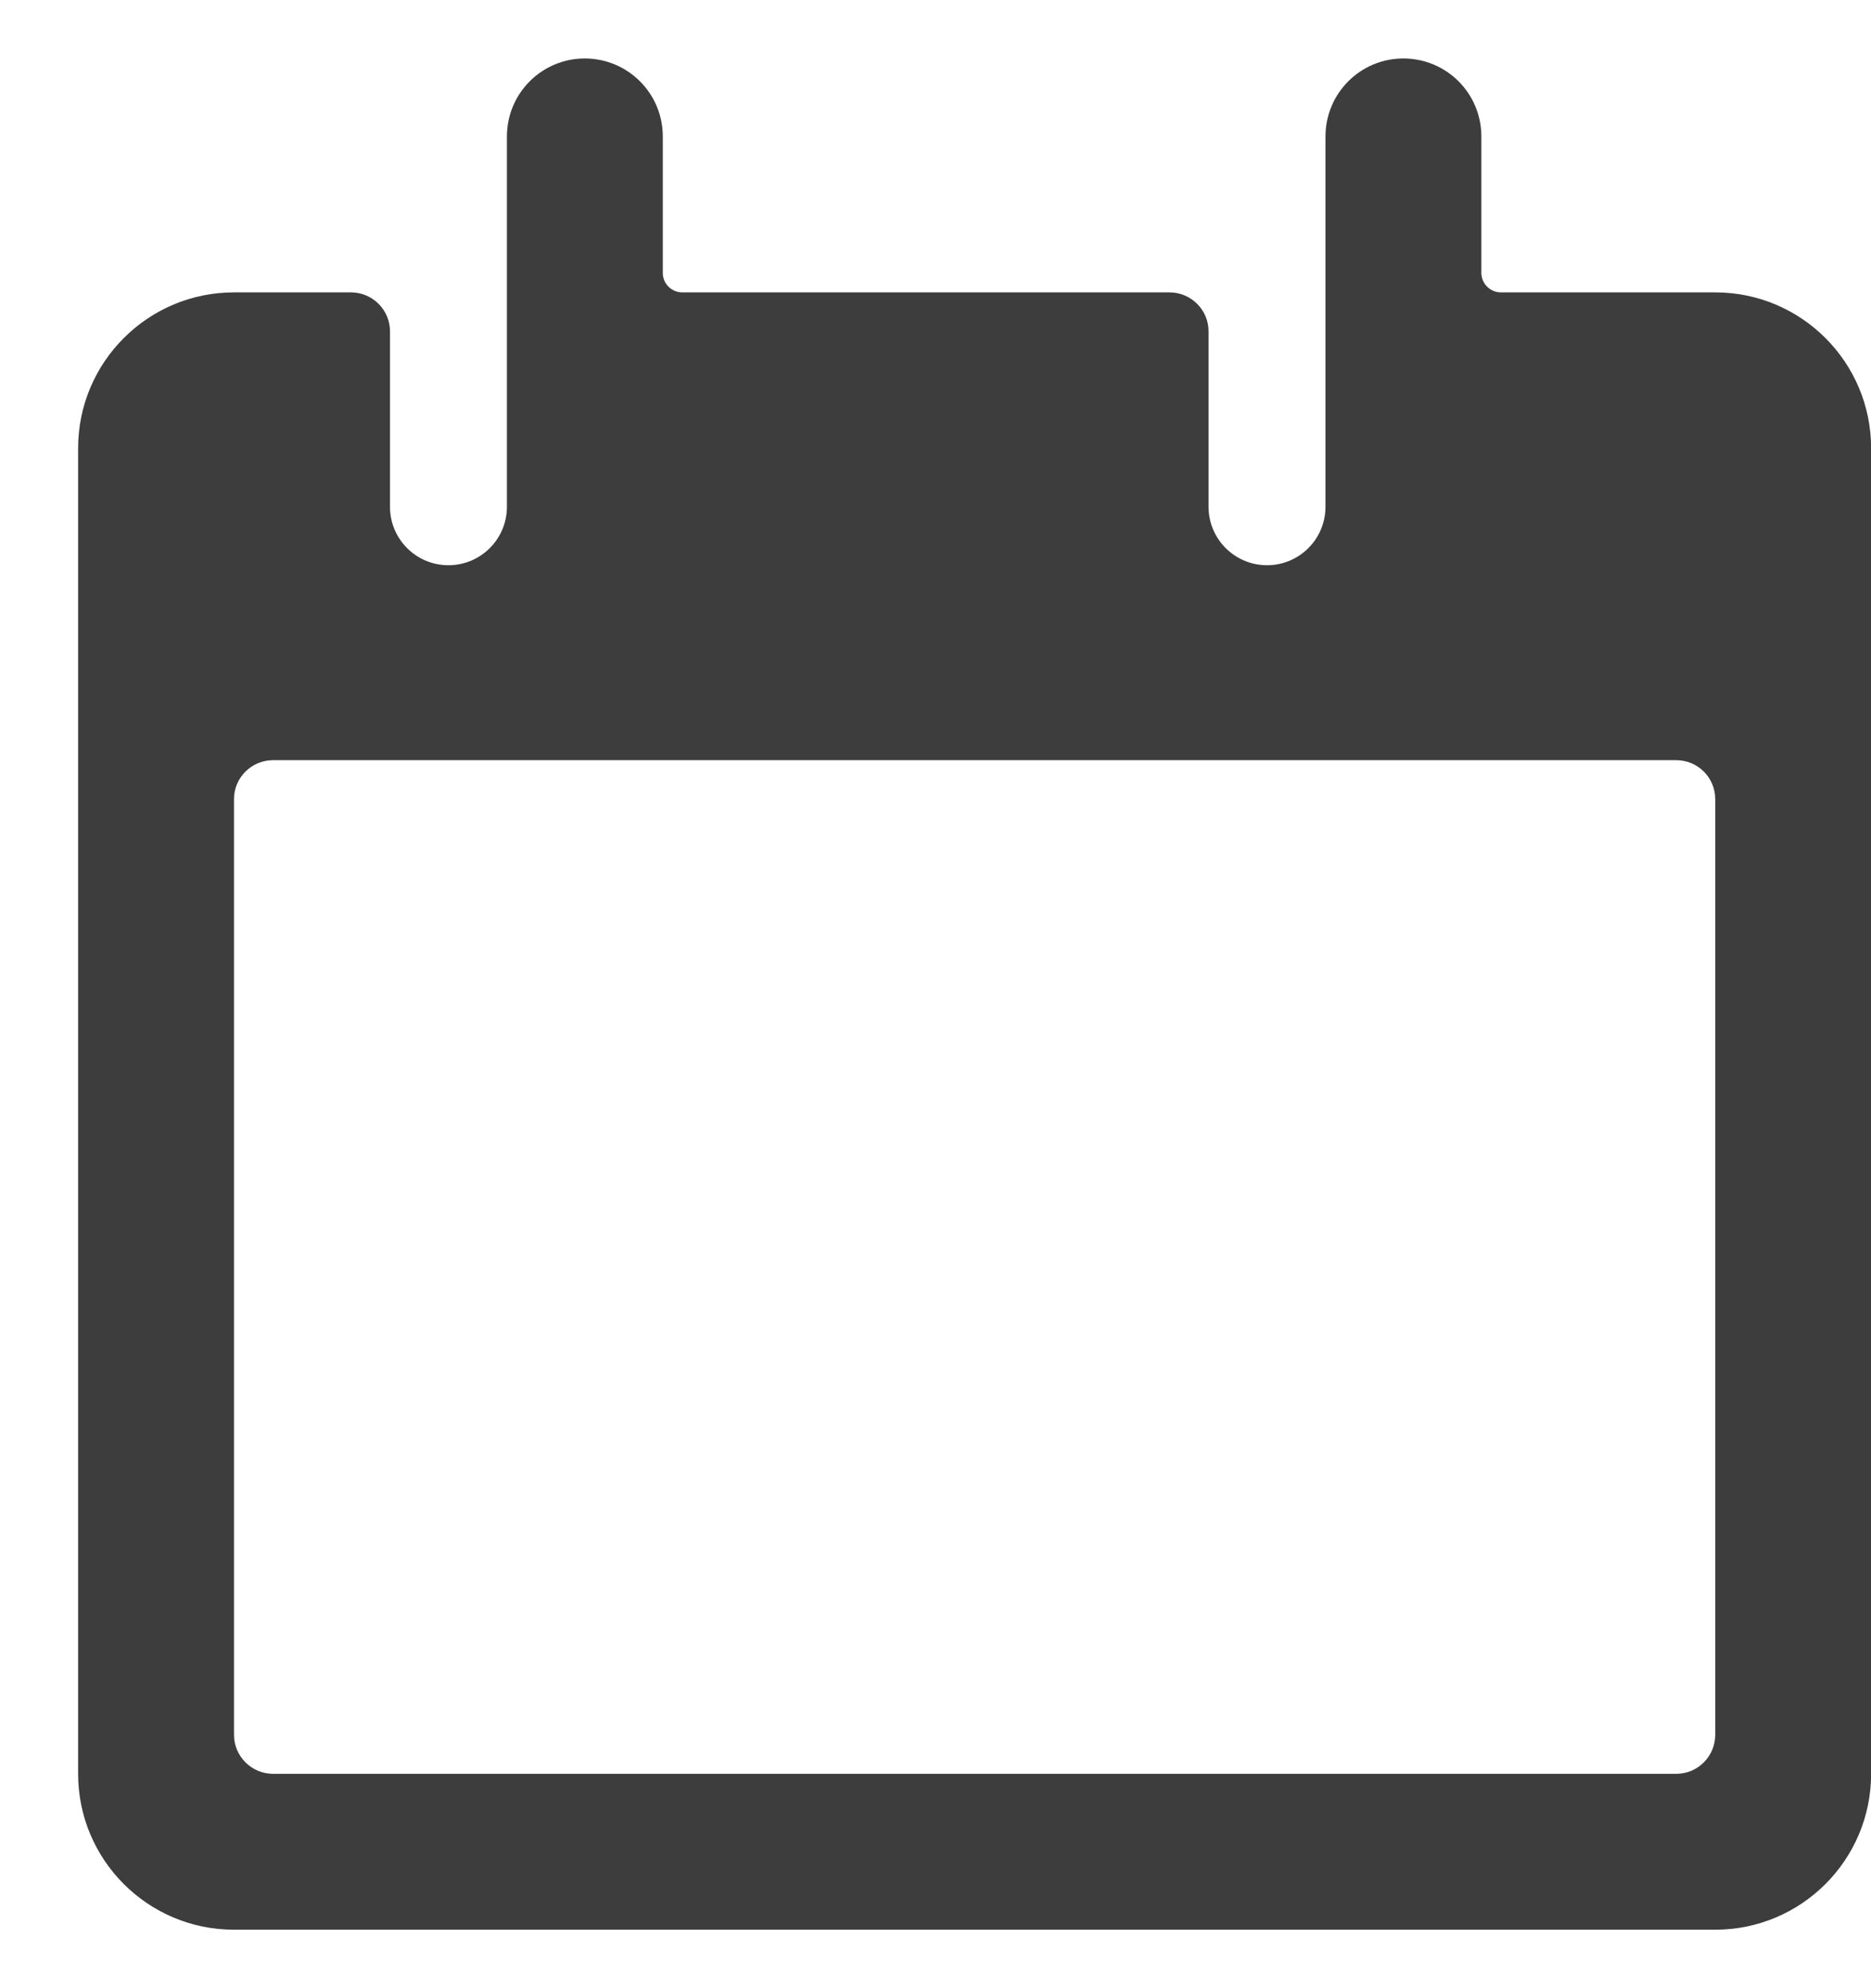 <svg width="16" height="17" viewBox="0 0 16 17" fill="none" xmlns="http://www.w3.org/2000/svg">
<path fill-rule="evenodd" clip-rule="evenodd" d="M12.835 2.5H14.668C15.404 2.5 16.001 3.097 16.001 3.833V15.167C16.001 15.903 15.404 16.5 14.668 16.5H2.001C1.265 16.5 0.668 15.903 0.668 15.167V3.833C0.668 3.097 1.265 2.5 2.001 2.5H3.001C3.185 2.5 3.335 2.649 3.335 2.833V4.333C3.335 4.609 3.558 4.833 3.835 4.833C4.111 4.833 4.335 4.609 4.335 4.333V1.167C4.335 0.798 4.633 0.5 5.001 0.5C5.369 0.5 5.668 0.798 5.668 1.167V2.334C5.668 2.426 5.743 2.5 5.835 2.5H10.001C10.185 2.5 10.335 2.649 10.335 2.833V4.333C10.335 4.609 10.559 4.833 10.835 4.833C11.111 4.833 11.335 4.609 11.335 4.333V1.167C11.335 0.798 11.633 0.5 12.001 0.5C12.37 0.5 12.668 0.798 12.668 1.167V2.333C12.668 2.425 12.743 2.5 12.835 2.5ZM2.335 15.167H14.335C14.519 15.167 14.668 15.017 14.668 14.833V6.833C14.668 6.649 14.519 6.5 14.335 6.5H2.335C2.151 6.5 2.001 6.649 2.001 6.833V14.833C2.001 15.017 2.151 15.167 2.335 15.167Z" fill="#3D3D3D"/>
</svg>
